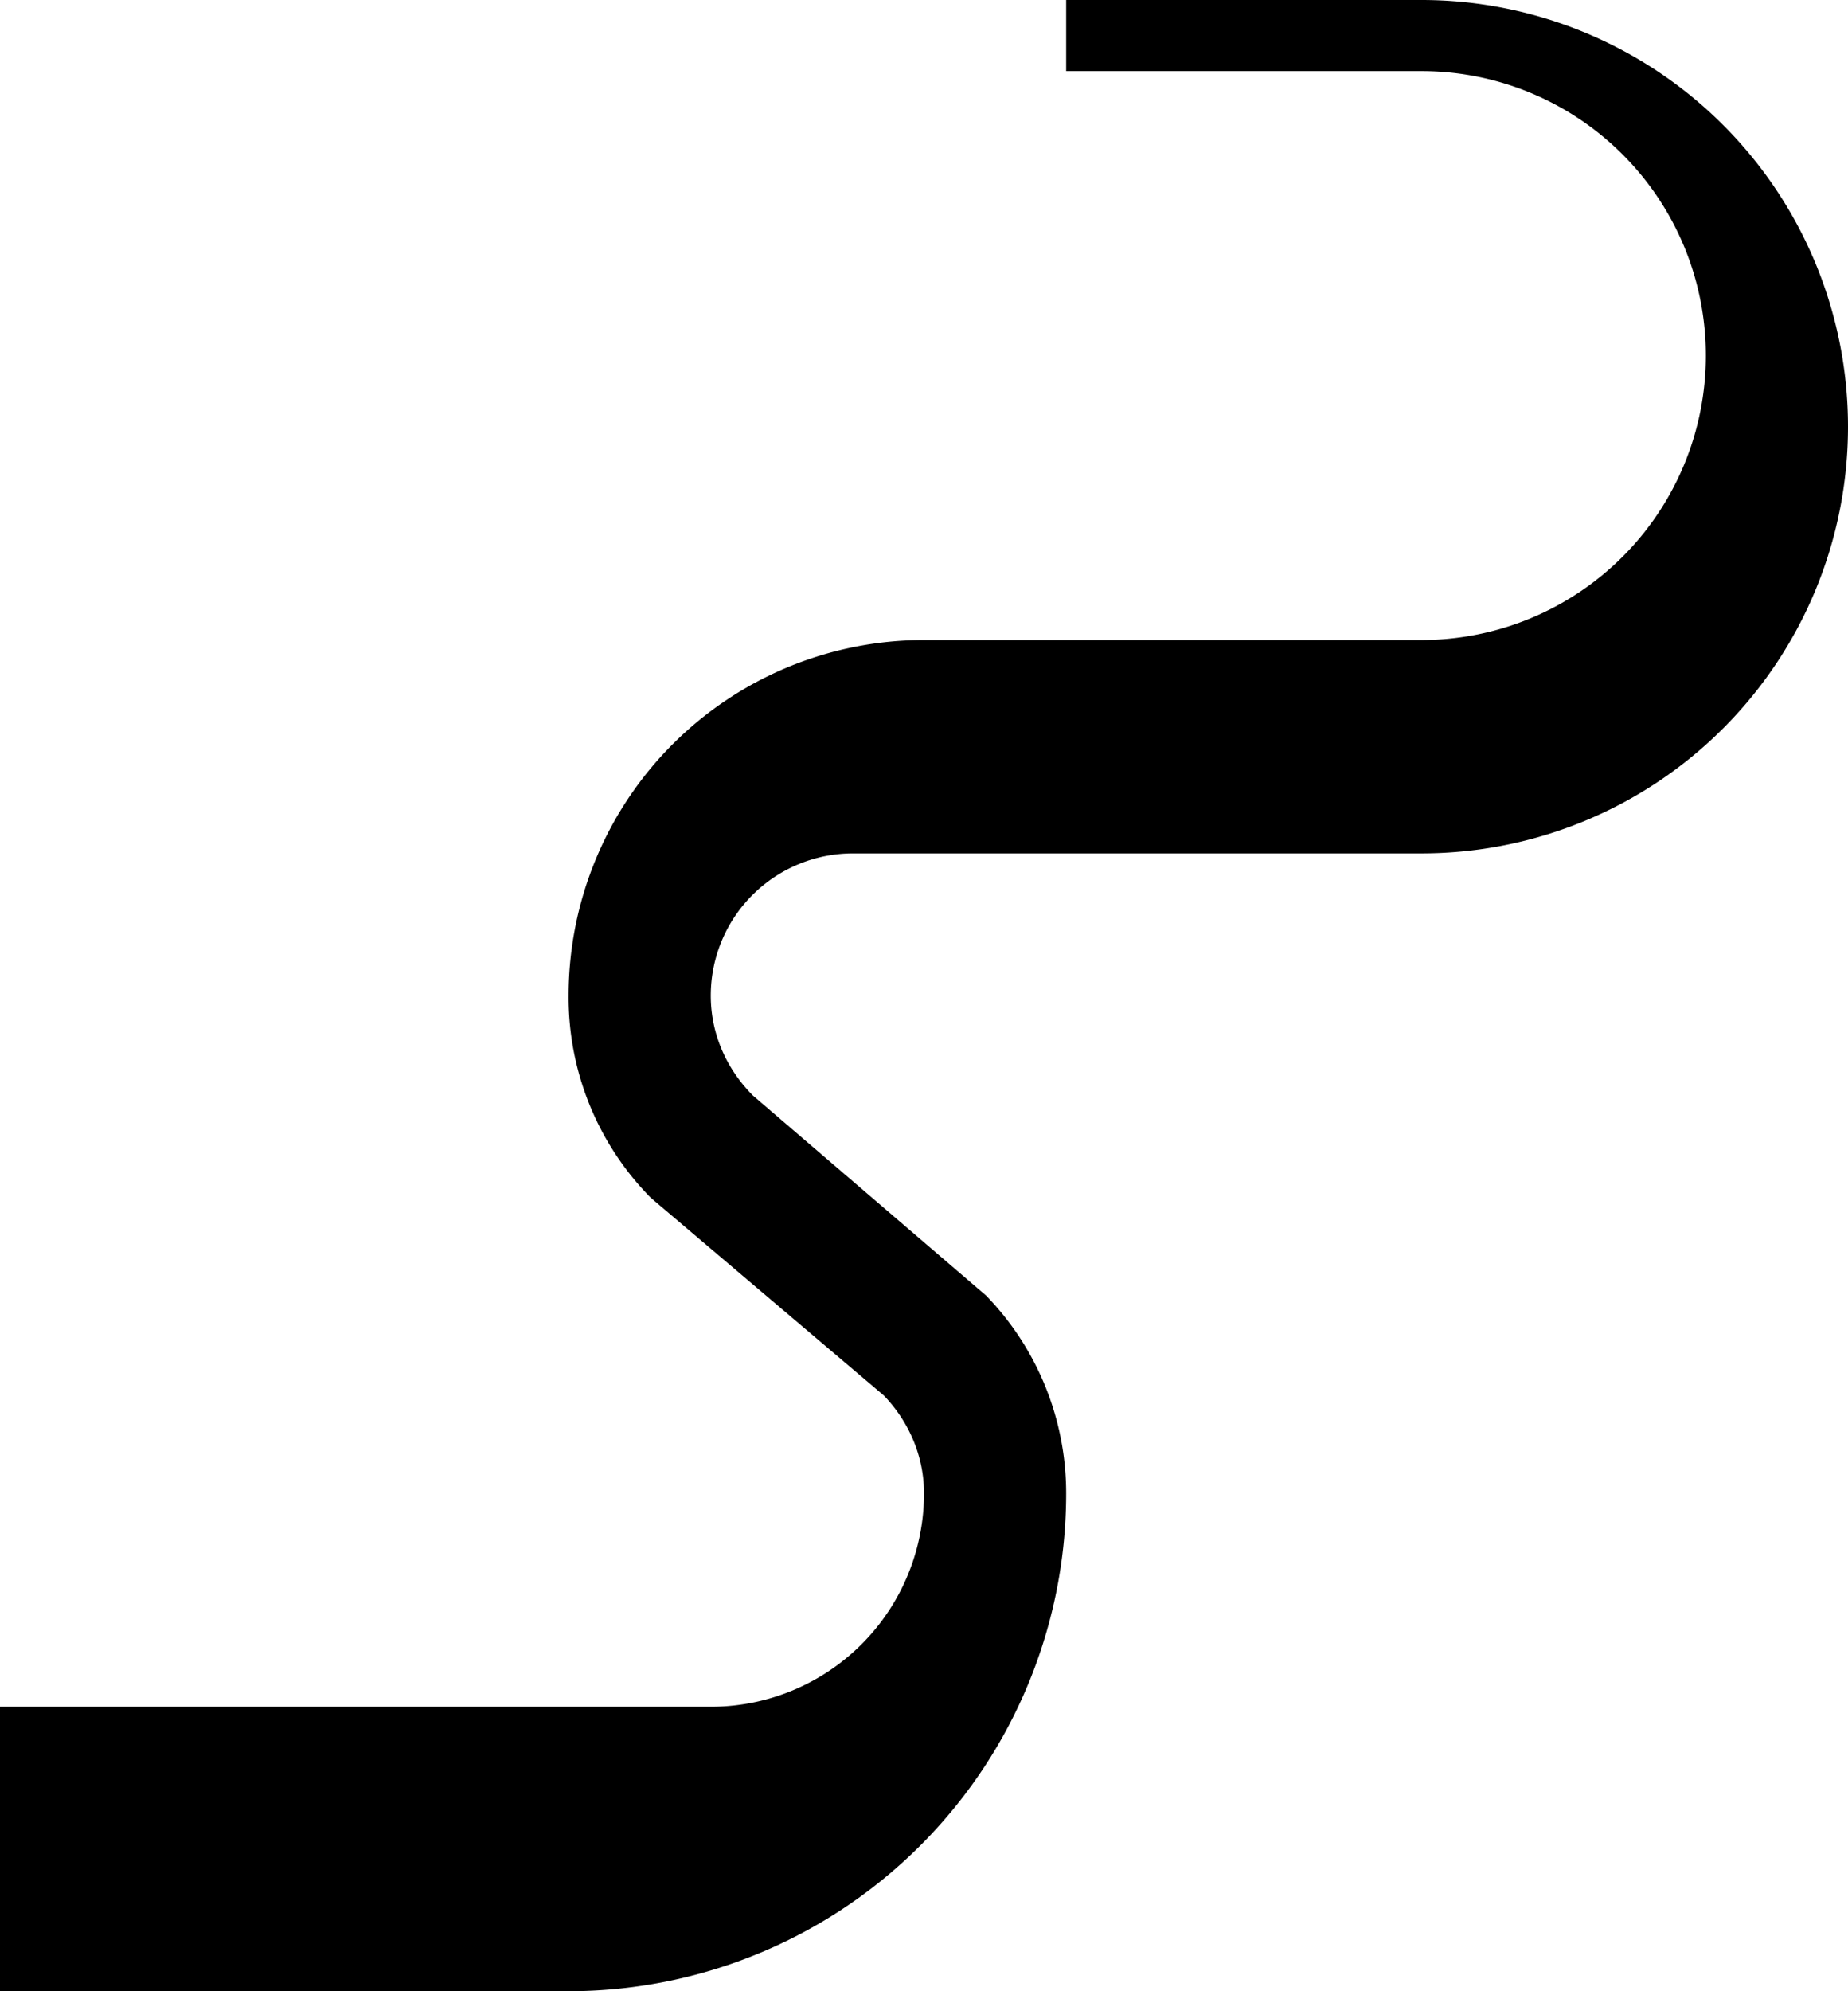 <svg xmlns="http://www.w3.org/2000/svg" version="1.0" width="26" height="28"><path d="M20 0a6 6 0 0 1 0 12h-8a2 2 0 0 0-2 2c0 .552.232 1.044.594 1.406l3.281 2.813A3.994 3.994 0 0 1 15 21a7 7 0 0 1-7 7H0v-4h10a3 3 0 0 0 3-3c0-.536-.22-1.016-.563-1.375l-3.28-2.781A4.01 4.01 0 0 1 8 14a5 5 0 0 1 5-5h7a4 4 0 1 0 0-8h-5V0h5z"/></svg>
